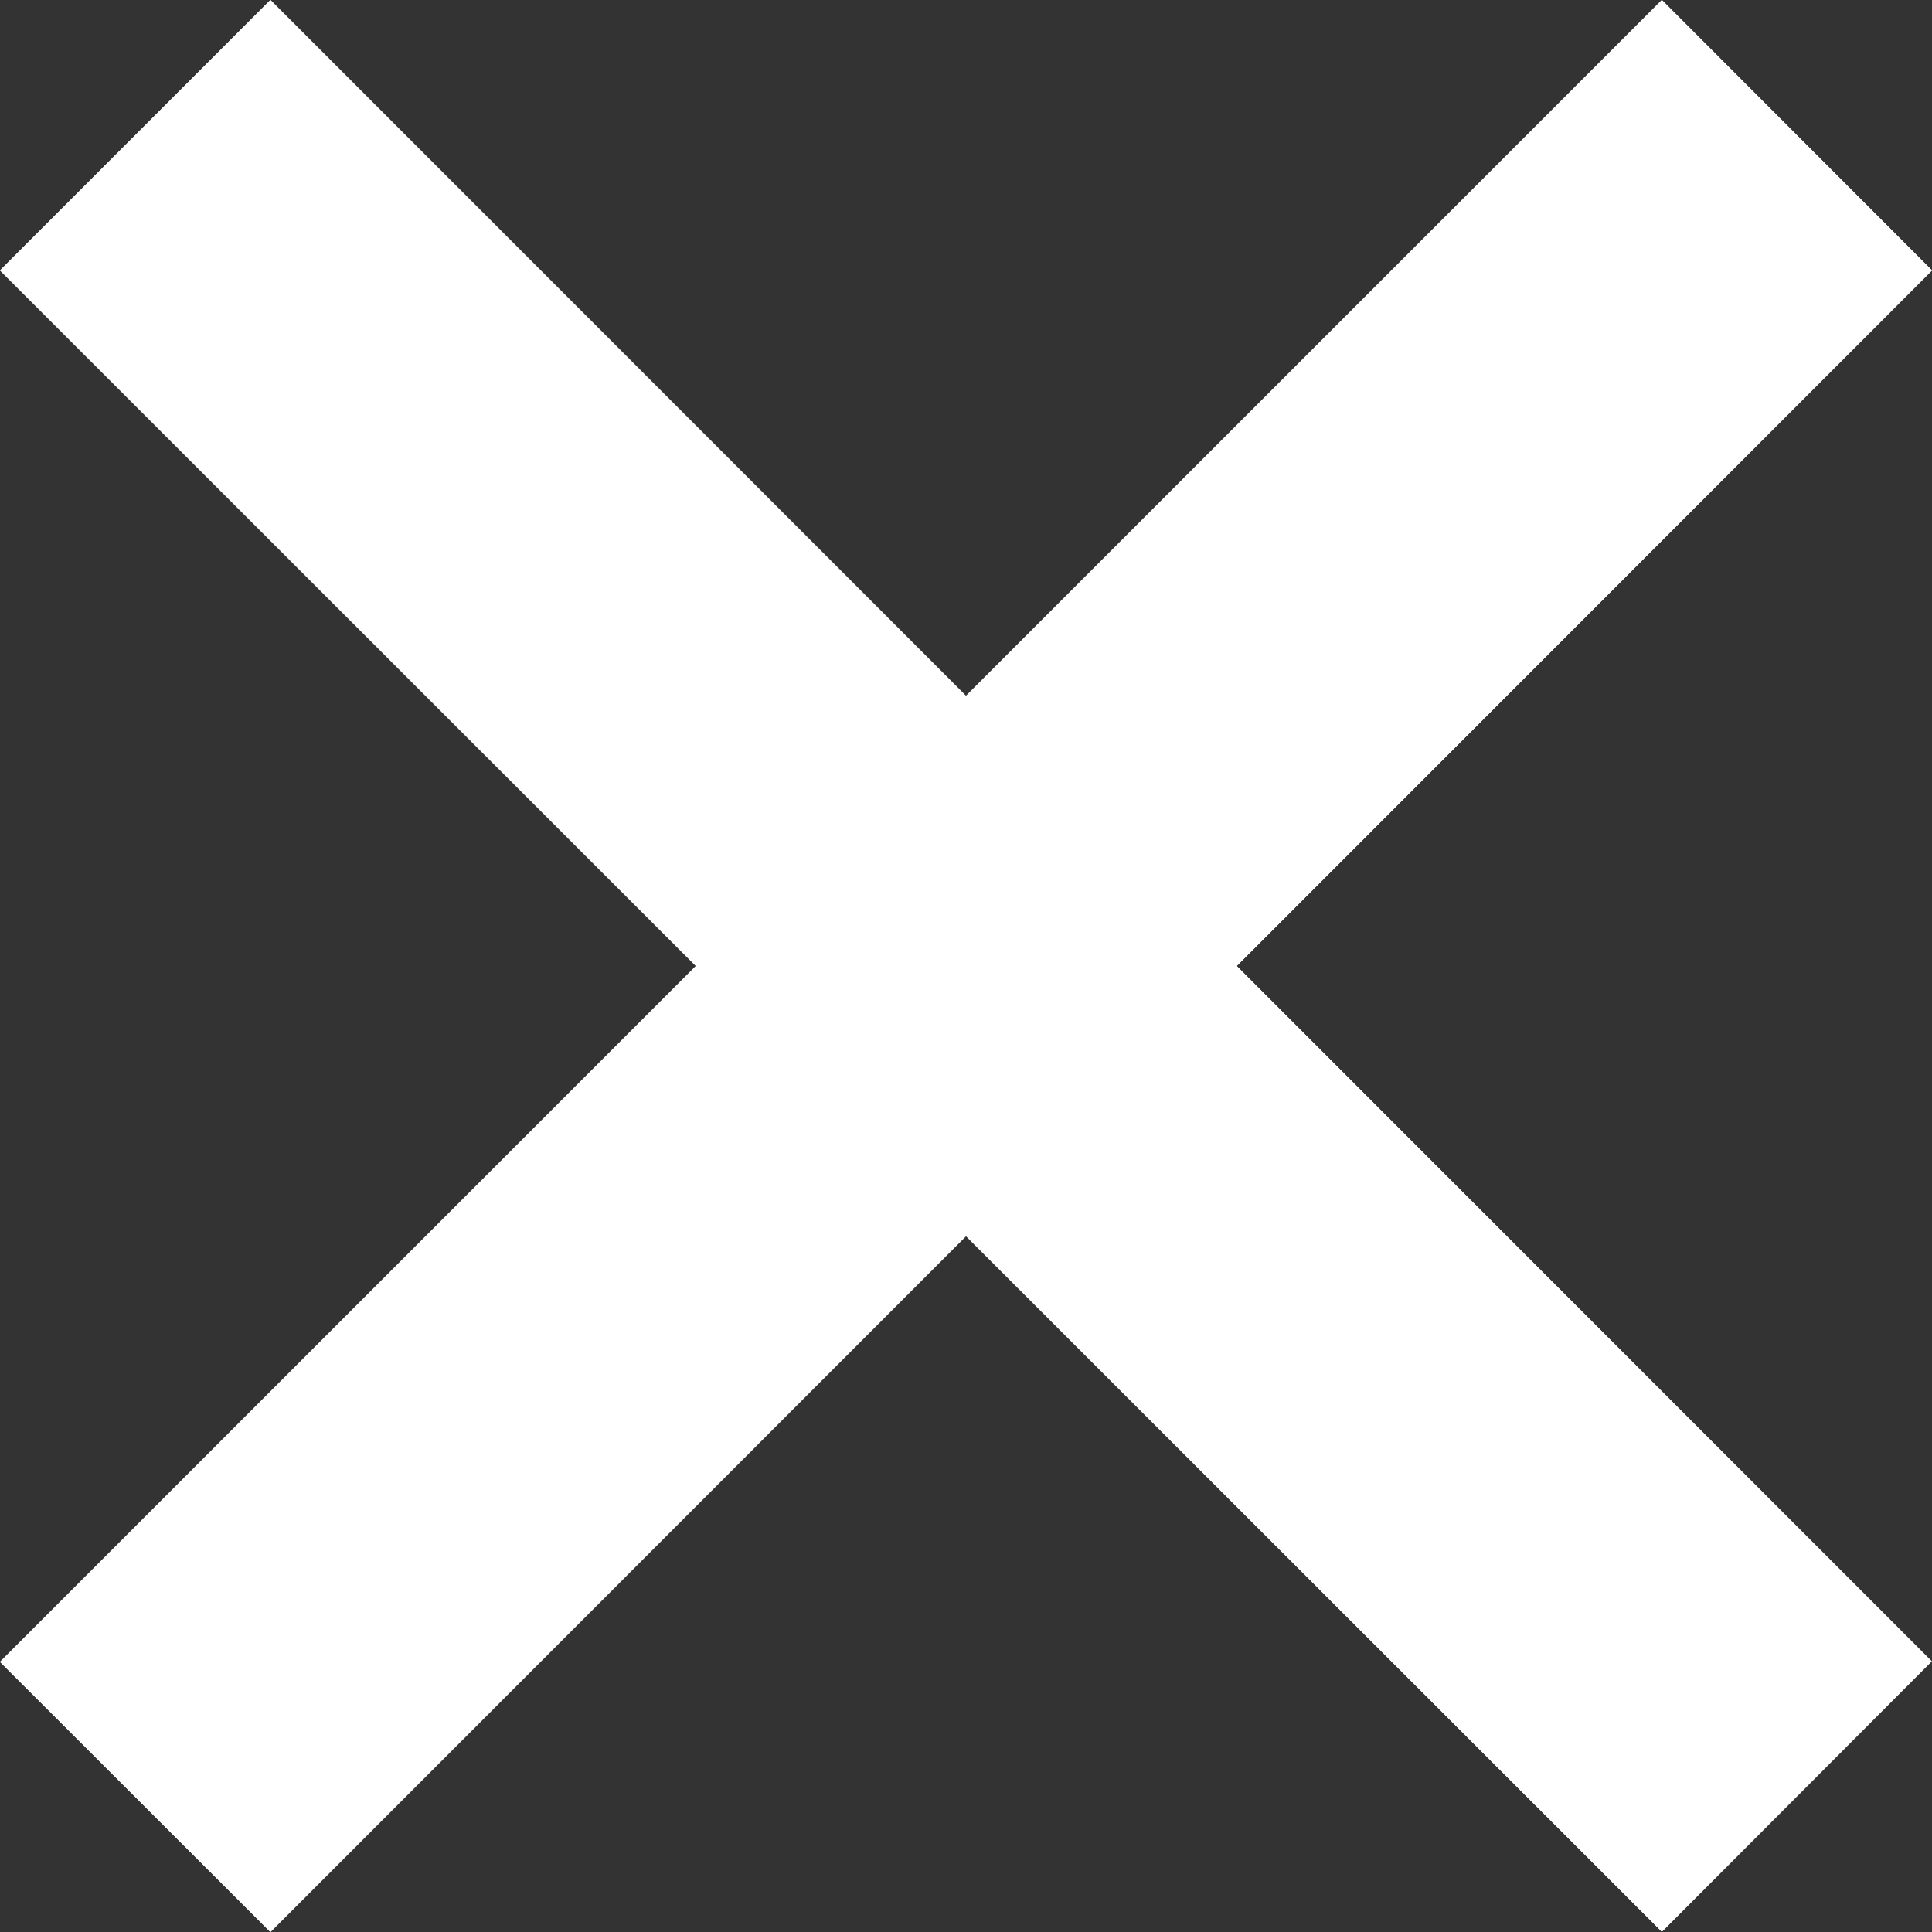 <?xml version="1.0" encoding="utf-8"?>
<!-- Generator: Adobe Illustrator 18.1.1, SVG Export Plug-In . SVG Version: 6.00 Build 0)  -->
<svg version="1.1" id="Слой_1" xmlns="http://www.w3.org/2000/svg" xmlns:xlink="http://www.w3.org/1999/xlink" x="0px" y="0px"
	 width="7.066px" height="7.066px" viewBox="0 0 7.066 7.066" enable-background="new 0 0 7.066 7.066"
	 xml:space="preserve">
<rect x="0" y="0" width="7.066" height="7.066" fill="#333333" stroke="none"/>
<polygon fill="#FFFFFF" points="7.065,6.076 4.523,3.533 7.066,0.989 6.078,-0 
	3.533,2.545 0.989,-0 0,0.989 2.545,3.533 0,6.078 0.989,7.066 
	3.533,4.521 6.078,7.065 "/>
<polygon fill="#FFFFFF" points="7.065,6.076 4.523,3.533 7.066,0.989 6.078,-0 
	3.533,2.545 0.989,-0 0,0.989 2.545,3.533 0,6.078 0.989,7.066 
	3.533,4.521 6.078,7.065 "/>
</svg>
